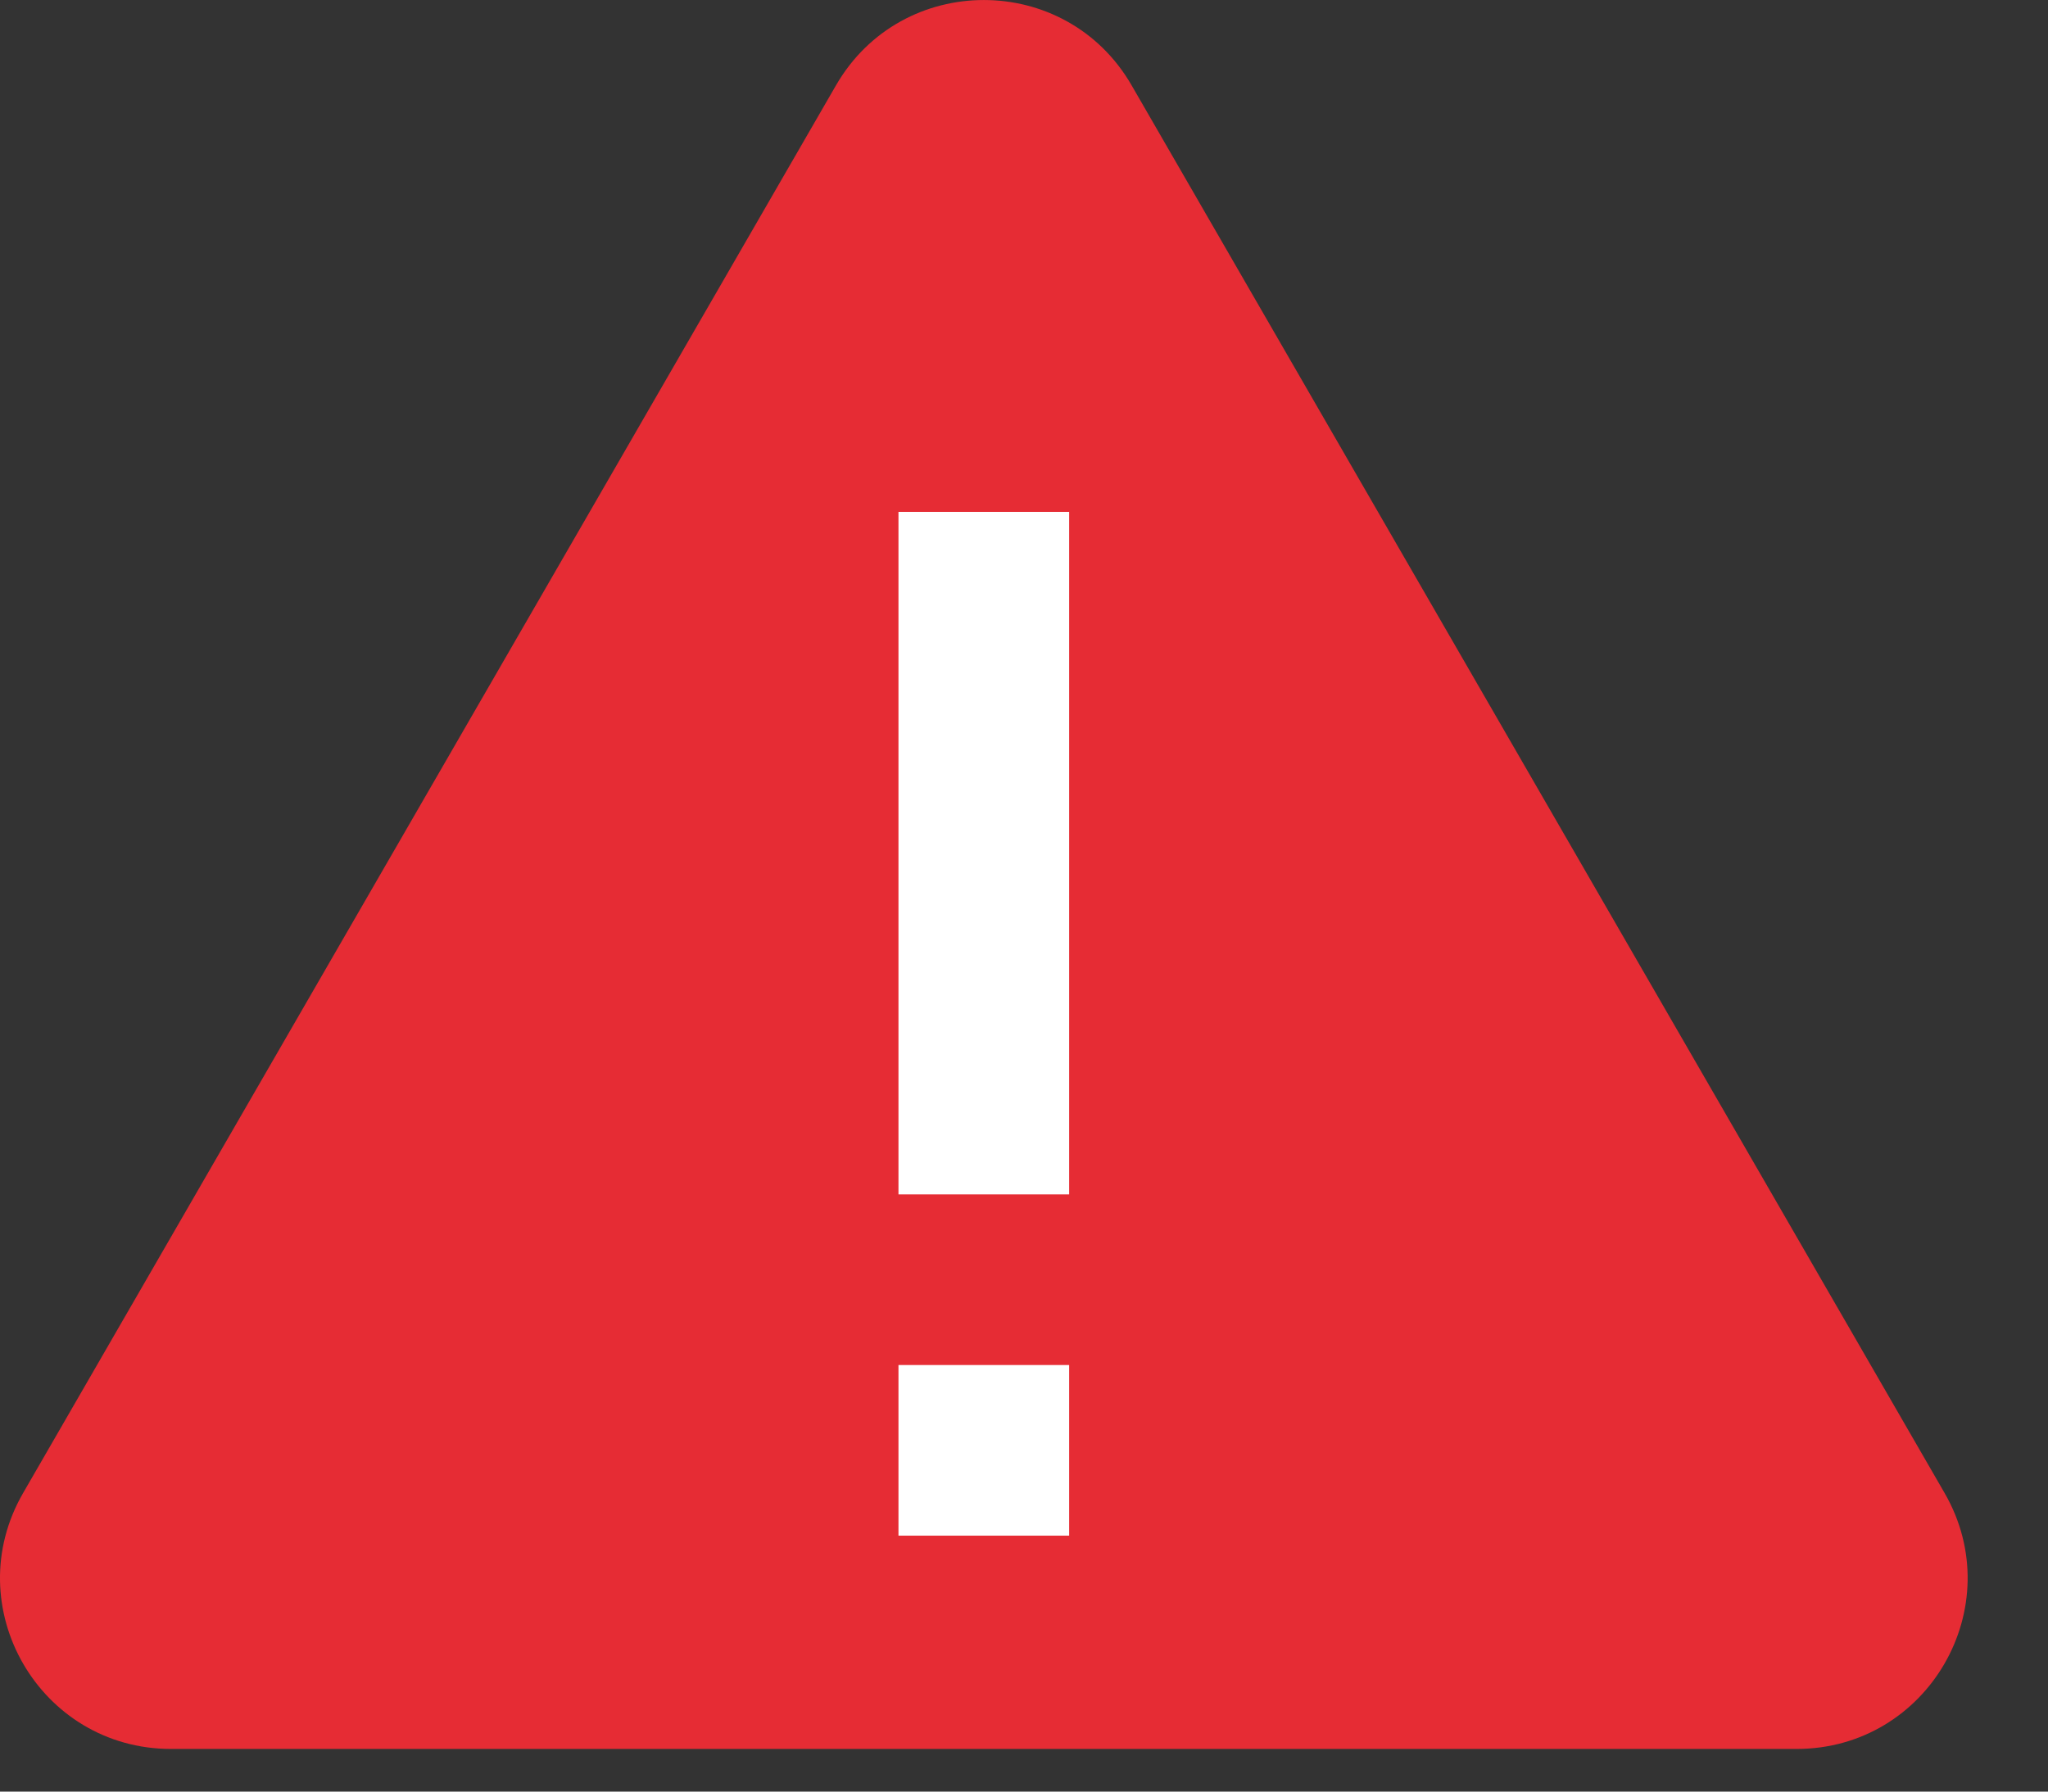<svg width="24" height="21" viewBox="0 0 24 21" fill="none" xmlns="http://www.w3.org/2000/svg">
<rect x="0" y="0" width="24" height="21" fill="#333333" stroke="none"/>
<path d="M9.797 1C10.567 -0.333 12.492 -0.333 13.261 1L22.788 17.5C23.557 18.833 22.595 20.5 21.055 20.5H2.003C0.463 20.5 -0.499 18.833 0.271 17.5L9.797 1Z" fill="#E62C34"/>
<path fill-rule="evenodd" clip-rule="evenodd" d="M10.529 14L10.529 6L12.529 6L12.529 14L10.529 14Z" fill="white"/>
<path fill-rule="evenodd" clip-rule="evenodd" d="M10.529 18L10.529 16L12.529 16L12.529 18L10.529 18Z" fill="white"/>
</svg>
